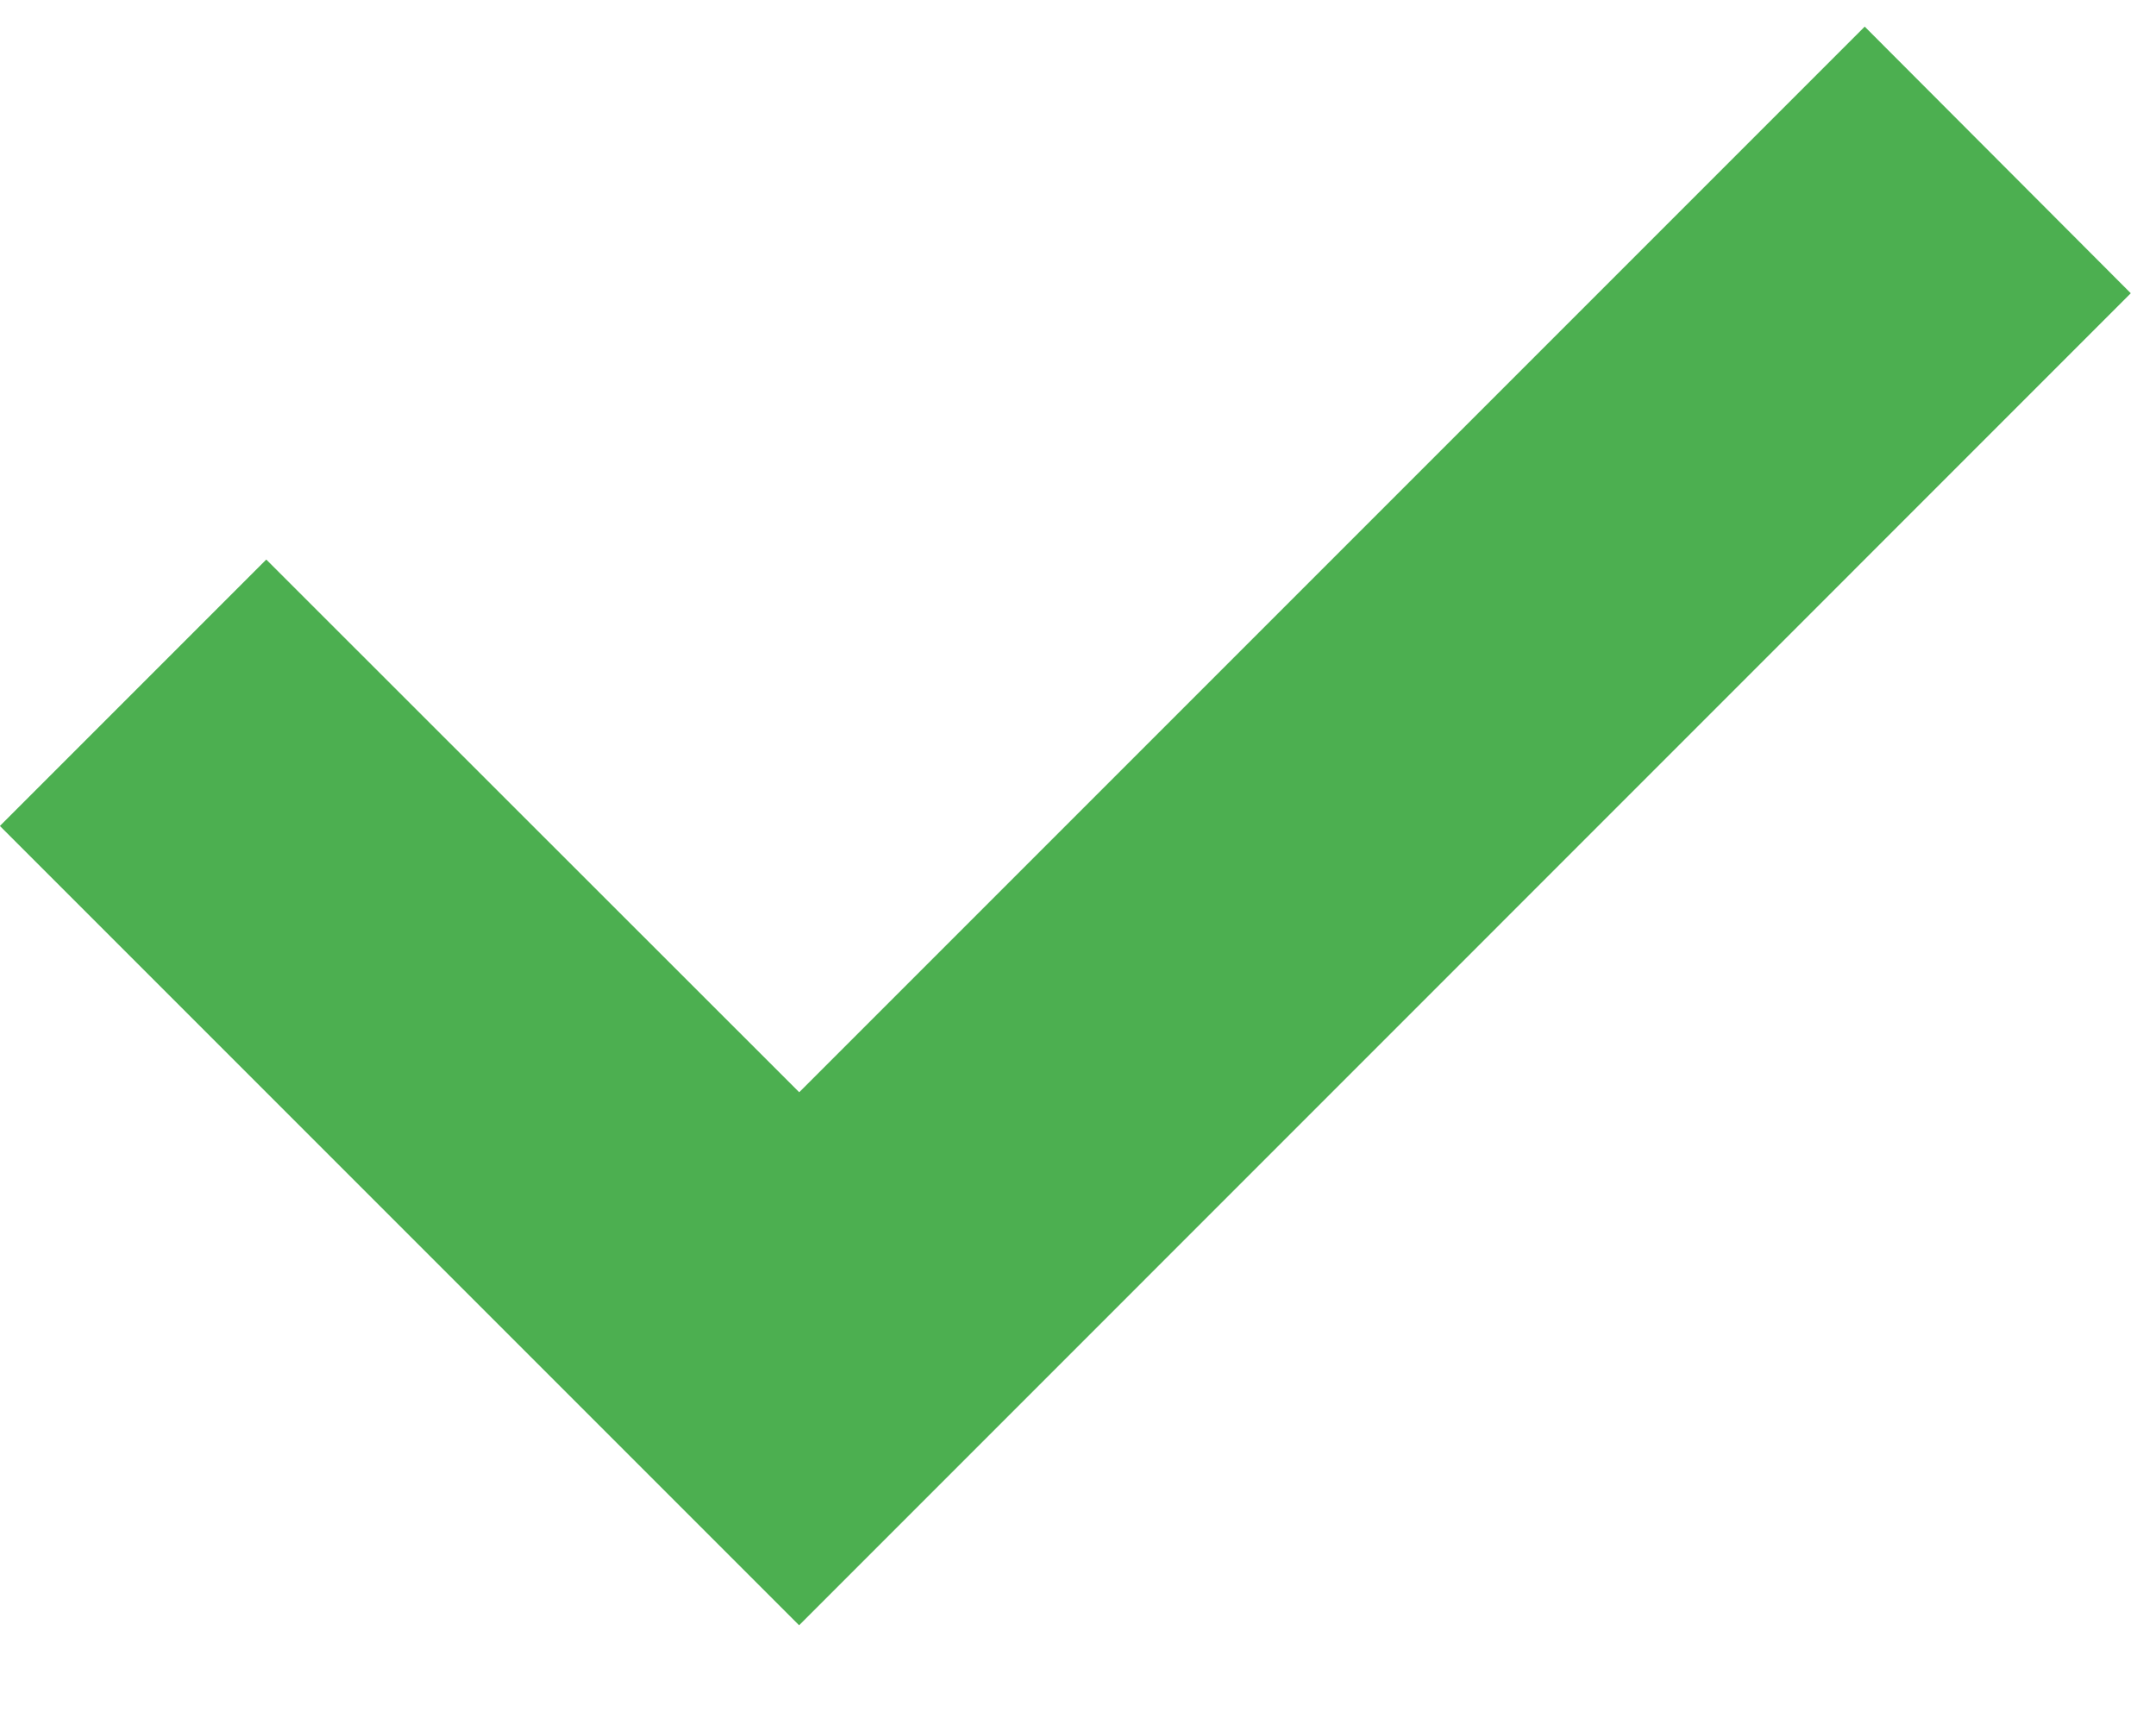 <?xml version="1.0" encoding="UTF-8"?>
<svg id="SVGDoc" width="20" height="16" xmlns="http://www.w3.org/2000/svg" version="1.1" xmlns:xlink="http://www.w3.org/1999/xlink" xmlns:avocode="https://avocode.com/" viewBox="0 0 20 16"><defs></defs><desc>Generated with Avocode.</desc><g><g><title>Caminho 25472</title><path d="M7.414,10.131v0l-4.944,-4.941v0l-2.471,2.471v0l7.414,7.414v0l12.353,-12.355v0l-2.468,-2.473v0l-9.885,9.885v0z" fill="#4caf50" fill-opacity="1"></path></g></g></svg>